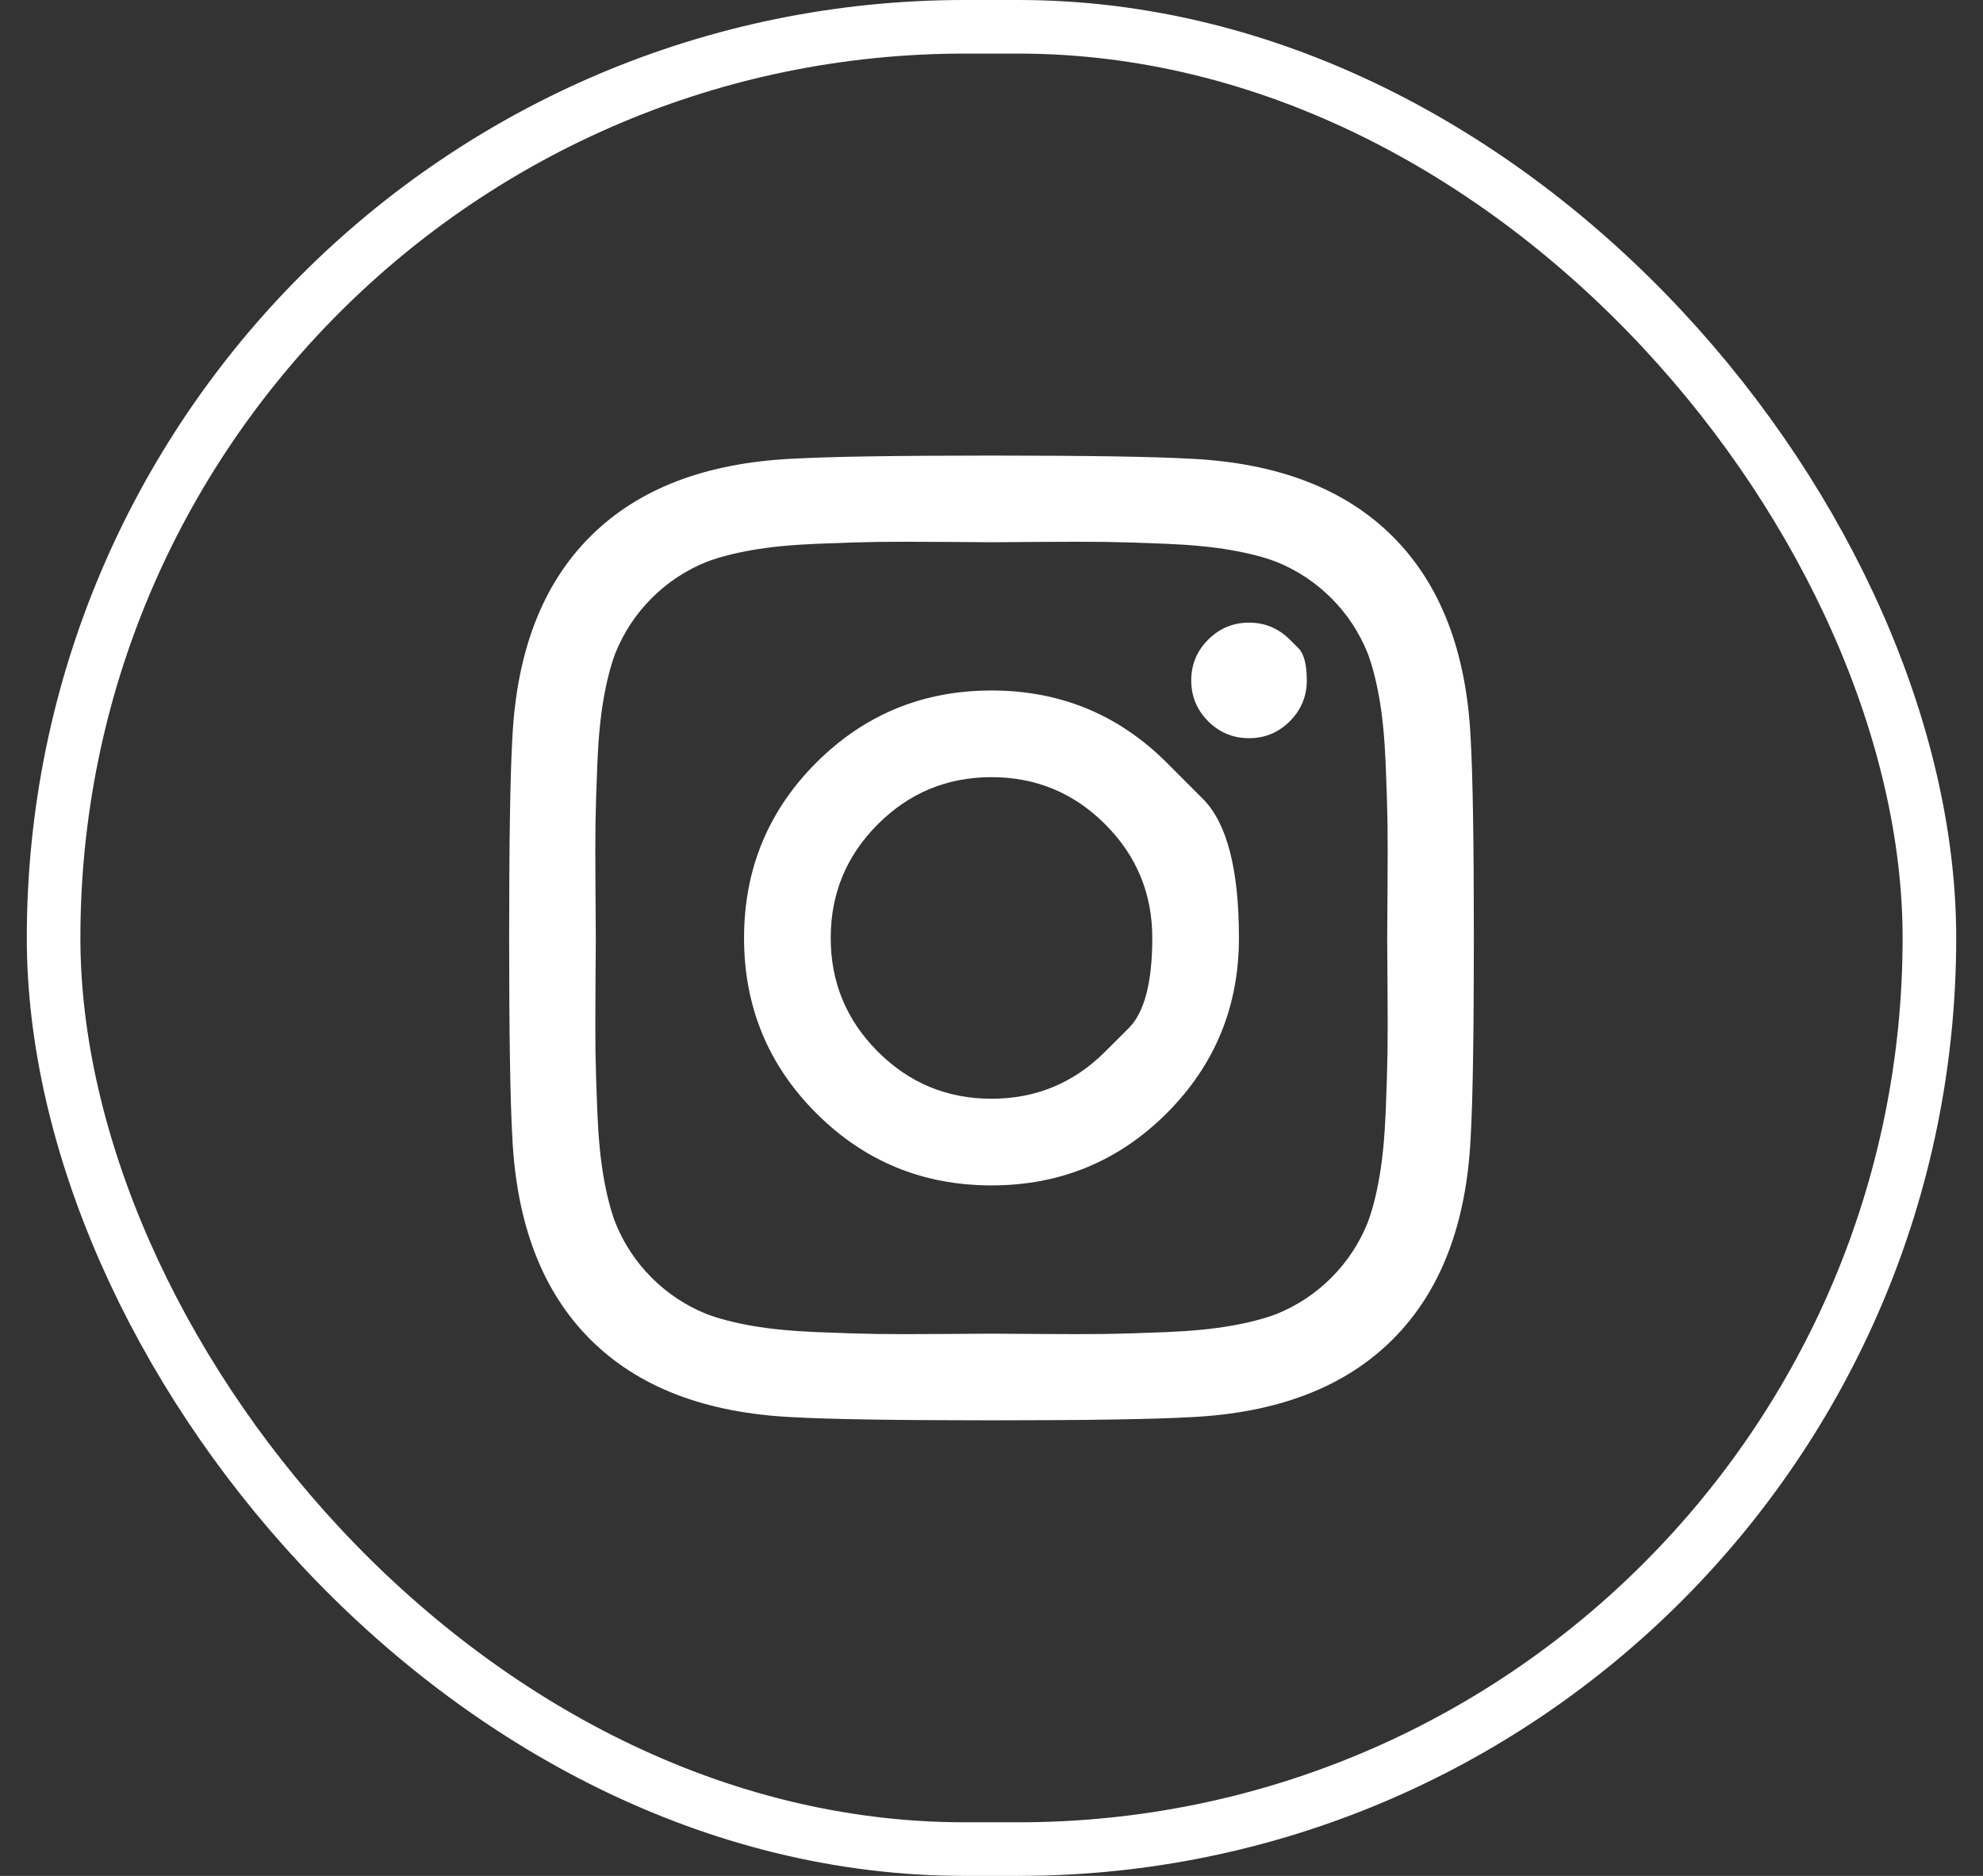 <svg width="37" height="35" viewBox="0 0 37 35" fill="none" xmlns="http://www.w3.org/2000/svg">
<rect x="0" y="0" width="37" height="35" fill="#333333" stroke="none"/>
<g clip-path="url(#clip0_37_1846)">
<path d="M20.621 19.621C20.621 19.621 20.768 19.475 21.061 19.182C21.354 18.889 21.5 18.328 21.5 17.5C21.5 16.672 21.207 15.965 20.621 15.379C20.035 14.793 19.328 14.5 18.5 14.5C17.672 14.5 16.965 14.793 16.379 15.379C15.793 15.965 15.5 16.672 15.5 17.5C15.5 18.328 15.793 19.035 16.379 19.621C16.965 20.207 17.672 20.5 18.5 20.5C19.328 20.5 20.035 20.207 20.621 19.621ZM21.77 14.23C21.77 14.23 21.994 14.455 22.443 14.904C22.893 15.354 23.117 16.219 23.117 17.5C23.117 18.781 22.668 19.871 21.77 20.77C20.871 21.668 19.781 22.117 18.5 22.117C17.219 22.117 16.129 21.668 15.23 20.77C14.332 19.871 13.883 18.781 13.883 17.5C13.883 16.219 14.332 15.129 15.23 14.23C16.129 13.332 17.219 12.883 18.5 12.883C19.781 12.883 20.871 13.332 21.77 14.23ZM24.066 11.934C24.066 11.934 24.119 11.986 24.225 12.092C24.33 12.197 24.383 12.398 24.383 12.695C24.383 12.992 24.277 13.246 24.066 13.457C23.855 13.668 23.602 13.773 23.305 13.773C23.008 13.773 22.754 13.668 22.543 13.457C22.332 13.246 22.227 12.992 22.227 12.695C22.227 12.398 22.332 12.145 22.543 11.934C22.754 11.723 23.008 11.617 23.305 11.617C23.602 11.617 23.855 11.723 24.066 11.934ZM19.396 10.111C19.396 10.111 19.261 10.112 18.989 10.114C18.718 10.116 18.555 10.117 18.5 10.117C18.445 10.117 18.146 10.115 17.604 10.111C17.061 10.107 16.648 10.107 16.367 10.111C16.086 10.115 15.709 10.127 15.236 10.146C14.764 10.166 14.361 10.205 14.029 10.264C13.697 10.322 13.418 10.395 13.191 10.48C12.801 10.637 12.457 10.863 12.16 11.16C11.863 11.457 11.637 11.801 11.48 12.191C11.395 12.418 11.322 12.697 11.264 13.029C11.205 13.361 11.166 13.764 11.146 14.236C11.127 14.709 11.115 15.086 11.111 15.367C11.107 15.648 11.107 16.061 11.111 16.604C11.115 17.146 11.117 17.445 11.117 17.5C11.117 17.555 11.115 17.854 11.111 18.396C11.107 18.939 11.107 19.352 11.111 19.633C11.115 19.914 11.127 20.291 11.146 20.764C11.166 21.236 11.205 21.639 11.264 21.971C11.322 22.303 11.395 22.582 11.48 22.809C11.637 23.199 11.863 23.543 12.16 23.84C12.457 24.137 12.801 24.363 13.191 24.52C13.418 24.605 13.697 24.678 14.029 24.736C14.361 24.795 14.764 24.834 15.236 24.854C15.709 24.873 16.086 24.885 16.367 24.889C16.648 24.893 17.061 24.893 17.604 24.889C18.146 24.885 18.445 24.883 18.5 24.883C18.555 24.883 18.854 24.885 19.396 24.889C19.939 24.893 20.352 24.893 20.633 24.889C20.914 24.885 21.291 24.873 21.764 24.854C22.236 24.834 22.639 24.795 22.971 24.736C23.303 24.678 23.582 24.605 23.809 24.52C24.199 24.363 24.543 24.137 24.84 23.84C25.137 23.543 25.363 23.199 25.52 22.809C25.605 22.582 25.678 22.303 25.736 21.971C25.795 21.639 25.834 21.236 25.854 20.764C25.873 20.291 25.885 19.914 25.889 19.633C25.893 19.352 25.893 18.939 25.889 18.396C25.885 17.854 25.883 17.555 25.883 17.5C25.883 17.445 25.885 17.146 25.889 16.604C25.893 16.061 25.893 15.648 25.889 15.367C25.885 15.086 25.873 14.709 25.854 14.236C25.834 13.764 25.795 13.361 25.736 13.029C25.678 12.697 25.605 12.418 25.52 12.191C25.363 11.801 25.137 11.457 24.84 11.16C24.543 10.863 24.199 10.637 23.809 10.48C23.582 10.395 23.303 10.322 22.971 10.264C22.639 10.205 22.236 10.166 21.764 10.146C21.291 10.127 20.914 10.115 20.633 10.111C20.352 10.107 19.939 10.107 19.396 10.111ZM27.441 13.785C27.48 14.473 27.5 15.711 27.5 17.5C27.5 19.289 27.48 20.527 27.441 21.215C27.363 22.84 26.879 24.098 25.988 24.988C25.098 25.879 23.84 26.363 22.215 26.441C21.527 26.48 20.289 26.5 18.5 26.5C16.711 26.5 15.473 26.48 14.785 26.441C13.16 26.363 11.902 25.879 11.012 24.988C10.121 24.098 9.637 22.84 9.559 21.215C9.52 20.527 9.5 19.289 9.5 17.5C9.5 15.711 9.52 14.473 9.559 13.785C9.637 12.16 10.121 10.902 11.012 10.012C11.902 9.121 13.16 8.637 14.785 8.559C15.473 8.52 16.711 8.5 18.5 8.5C20.289 8.5 21.527 8.52 22.215 8.559C23.84 8.637 25.098 9.121 25.988 10.012C26.879 10.902 27.363 12.16 27.441 13.785Z" fill="white"/>
</g>
<rect x="1" y="0.5" width="35" height="34" rx="17" stroke="white"/>
<defs>
<clipPath id="clip0_37_1846">
<rect width="18" height="21" fill="white" transform="matrix(1 0 0 -1 9.5 28)"/>
</clipPath>
</defs>
</svg>
